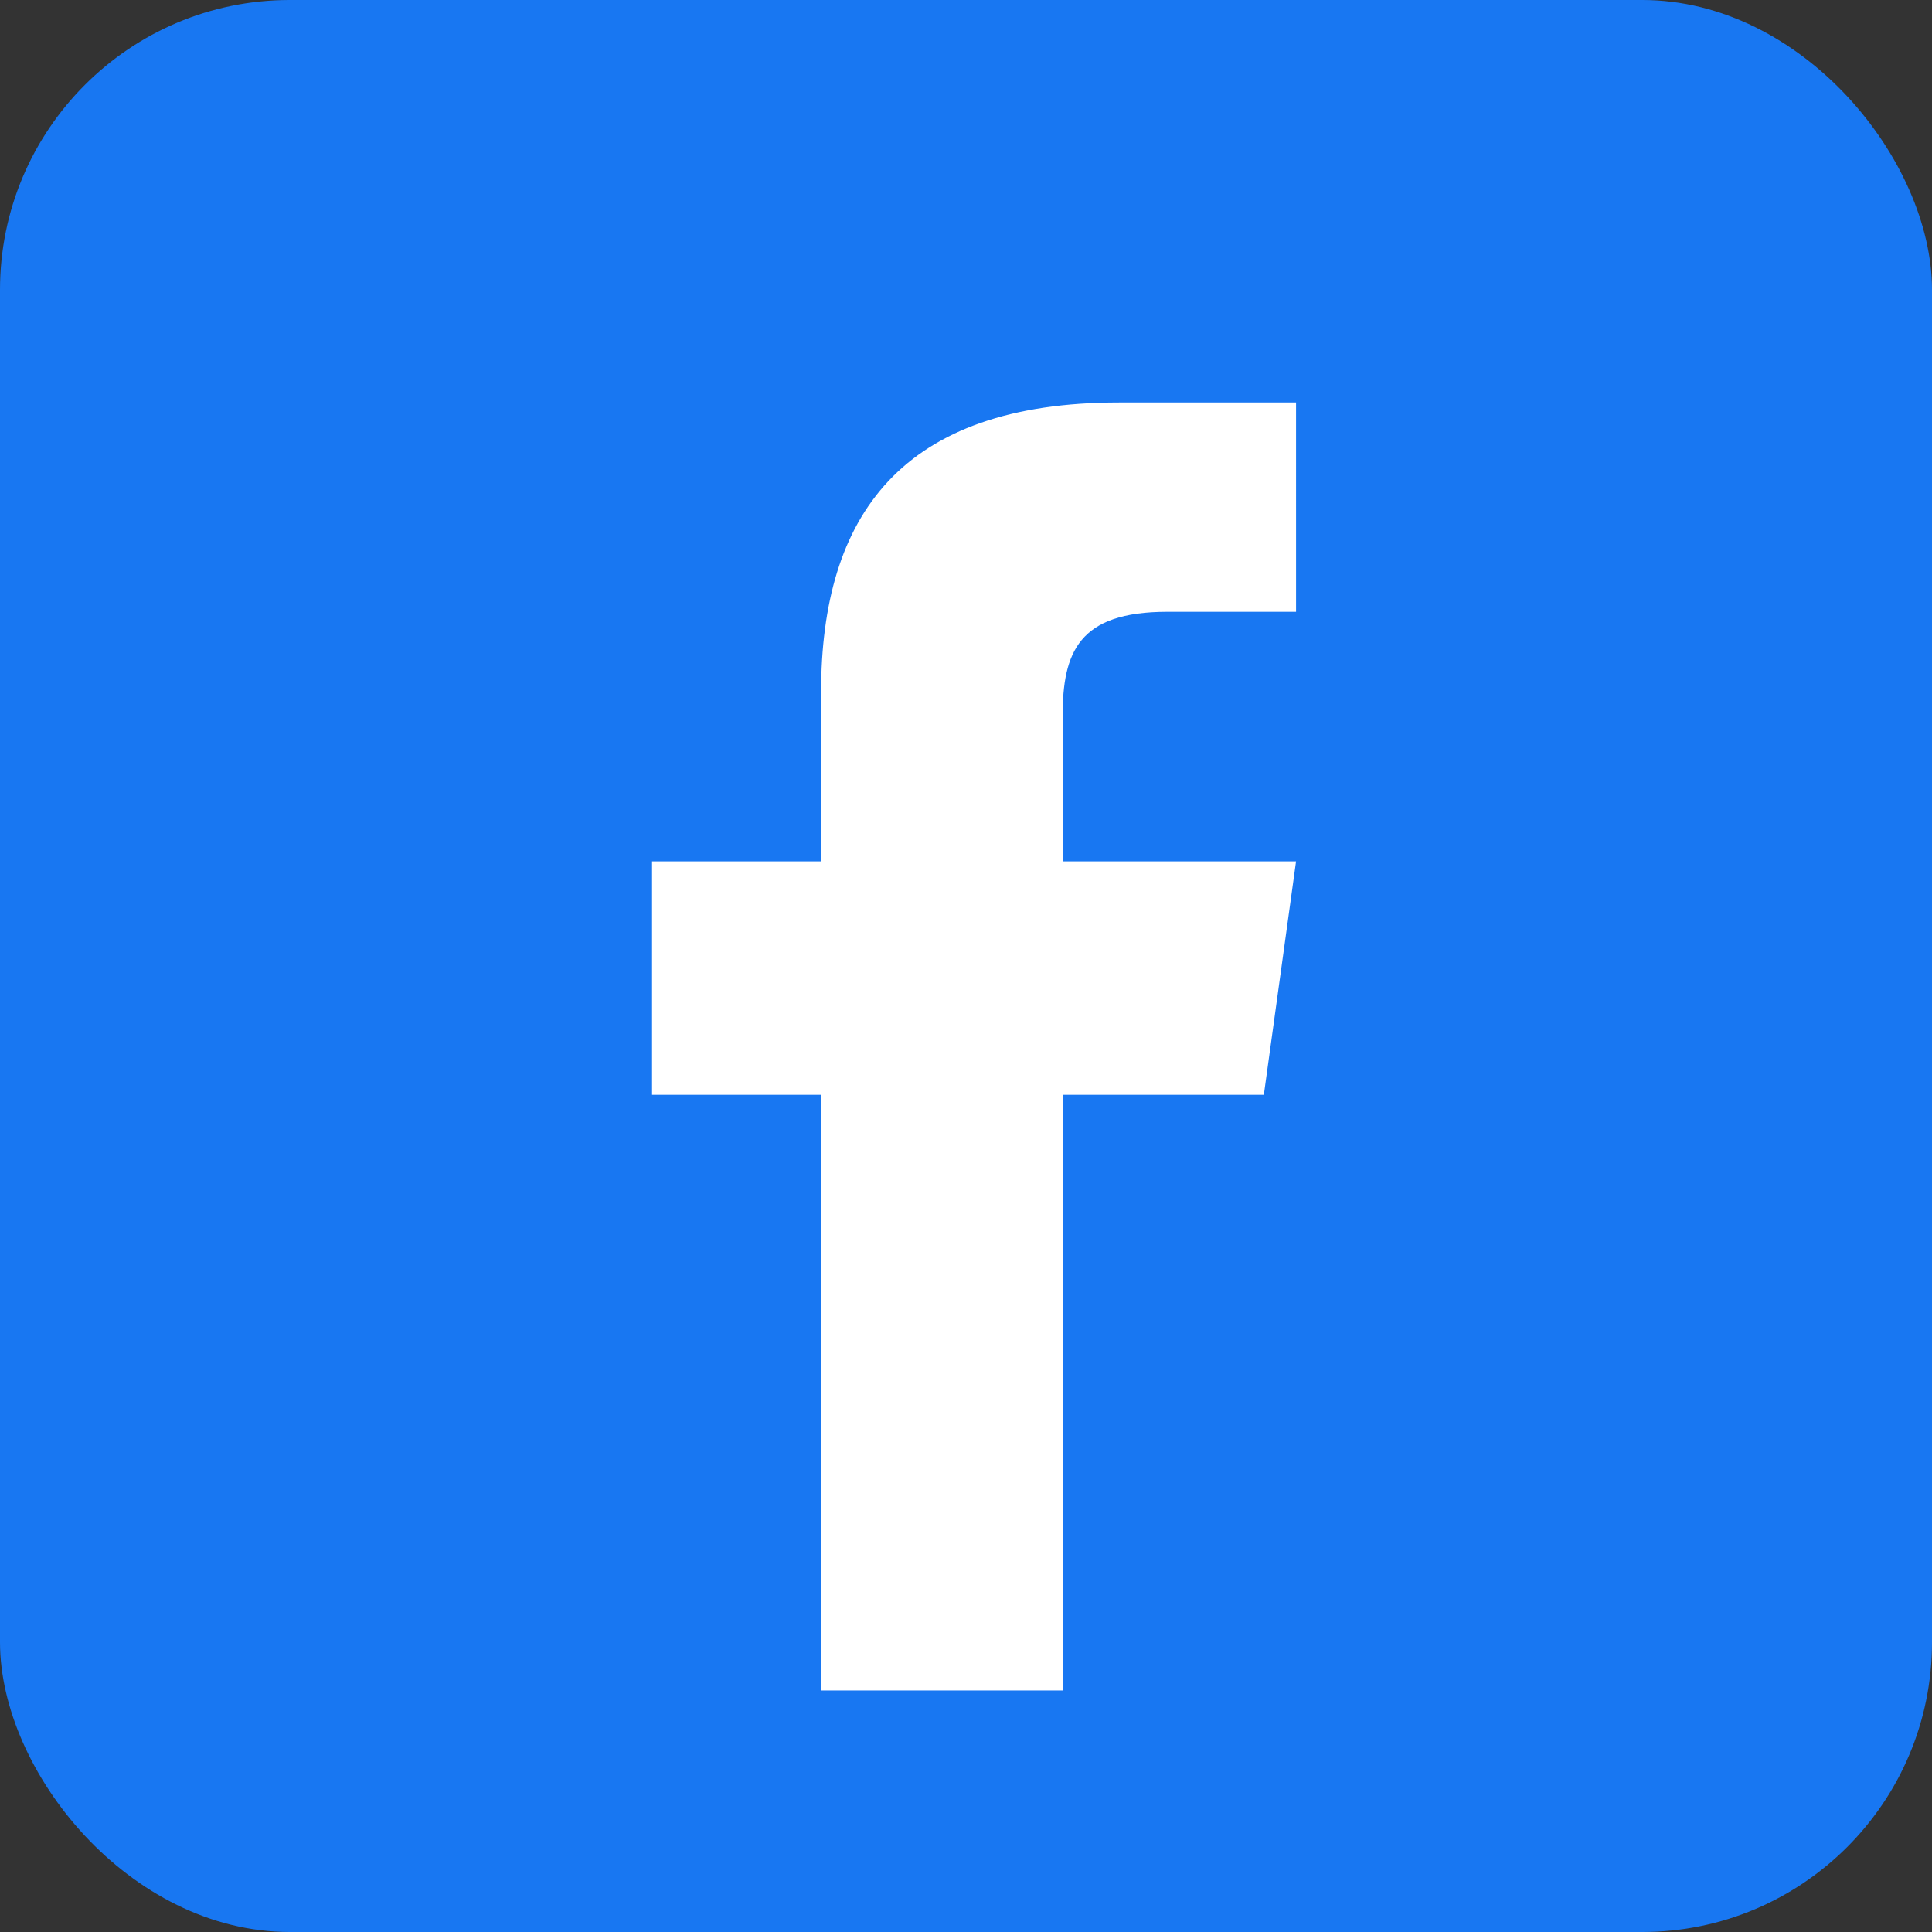 <svg xmlns="http://www.w3.org/2000/svg" viewBox="0 0 240 240"><rect x="0" y="0" width="240" height="240" fill="#333333" stroke="none"/><rect width="240" height="240" rx="36" fill="#1877F2"/><path d="M132 210v-74h25l4-29h-29v-18c0-8 2-13 13-13h16V50h-22c-27 0-37 14-37 36v21H81v29h21v74h30z" fill="#fff"/></svg>